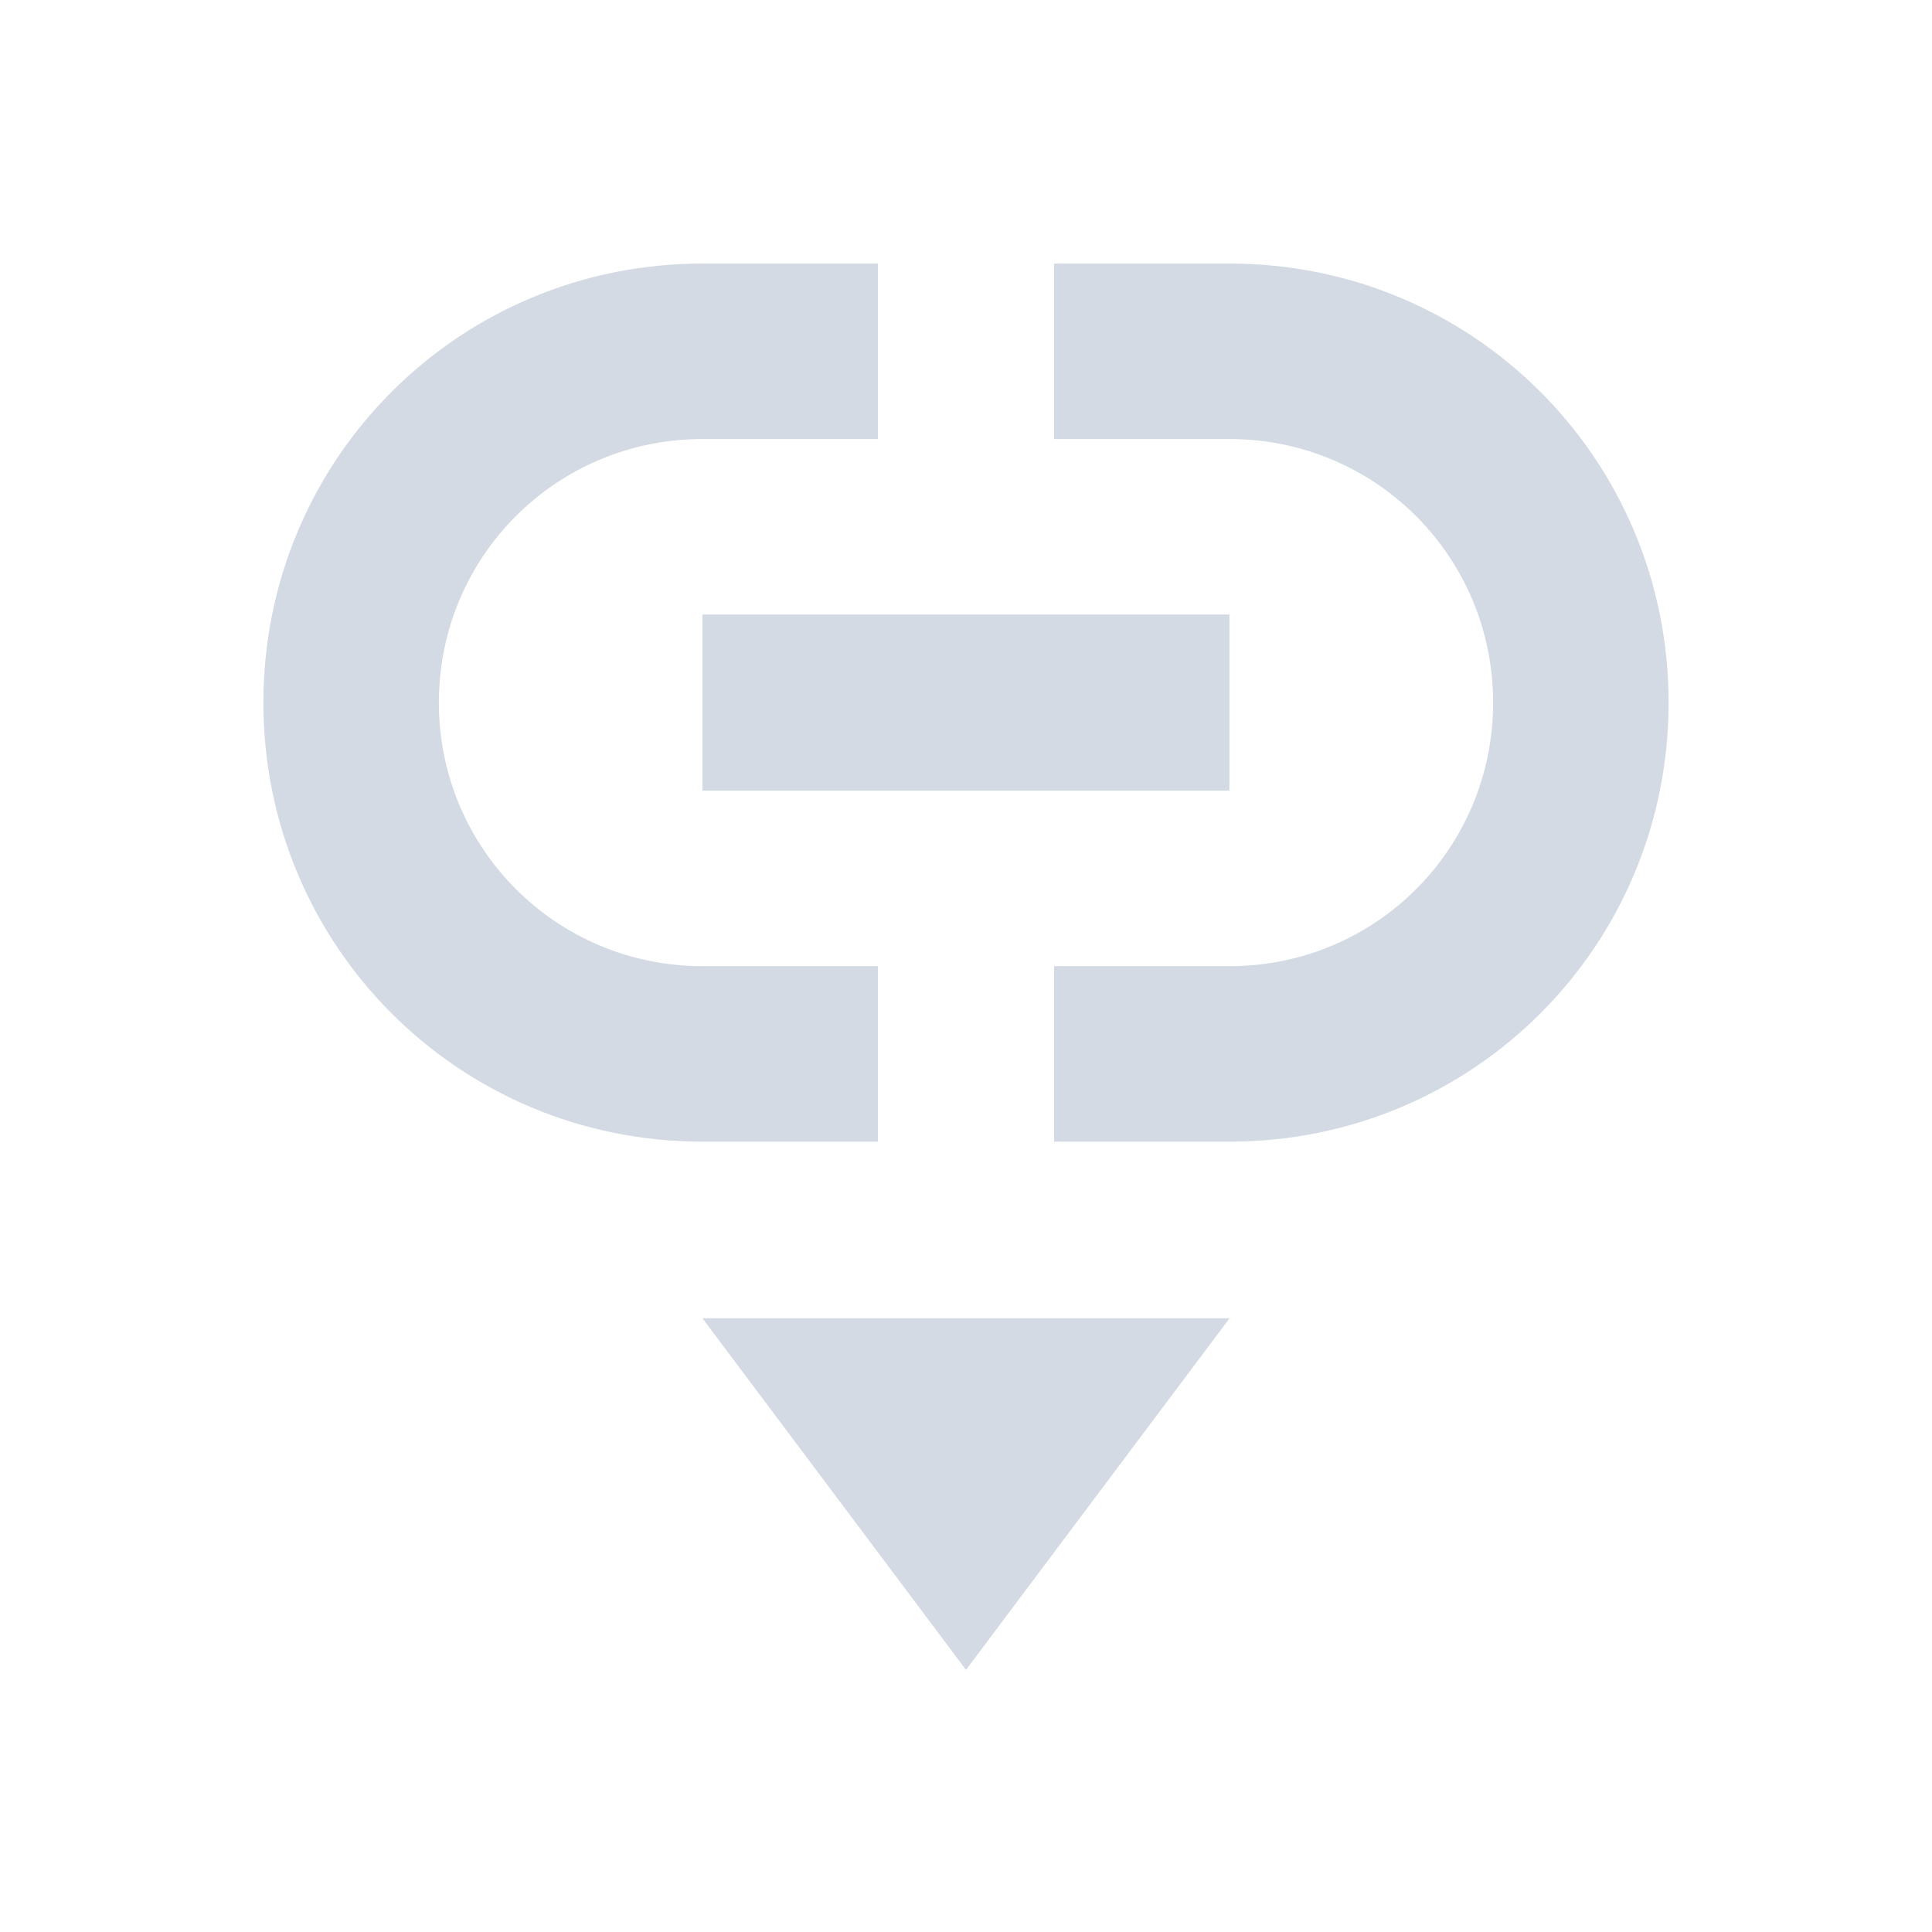 <svg height="12pt" viewBox="0 0 12 12" width="12pt" xmlns="http://www.w3.org/2000/svg"><path d="m4.363 1.637c-1.512 0-2.727 1.215-2.727 2.727s1.215 2.727 2.727 2.727h1.09v-1.09h-1.09c-.906 0-1.637-.73-1.637-1.637s.73-1.637 1.637-1.637h1.09v-1.09zm2.184 0v1.09h1.09c.906 0 1.637.73 1.637 1.637s-.73 1.637-1.637 1.637h-1.09v1.09h1.09c1.512 0 2.727-1.215 2.727-2.727s-1.215-2.727-2.727-2.727zm-2.184 2.18v1.094h3.273v-1.094zm0 4.371 1.637 2.184 1.637-2.184zm0 0" fill="#d3dae3"/></svg>